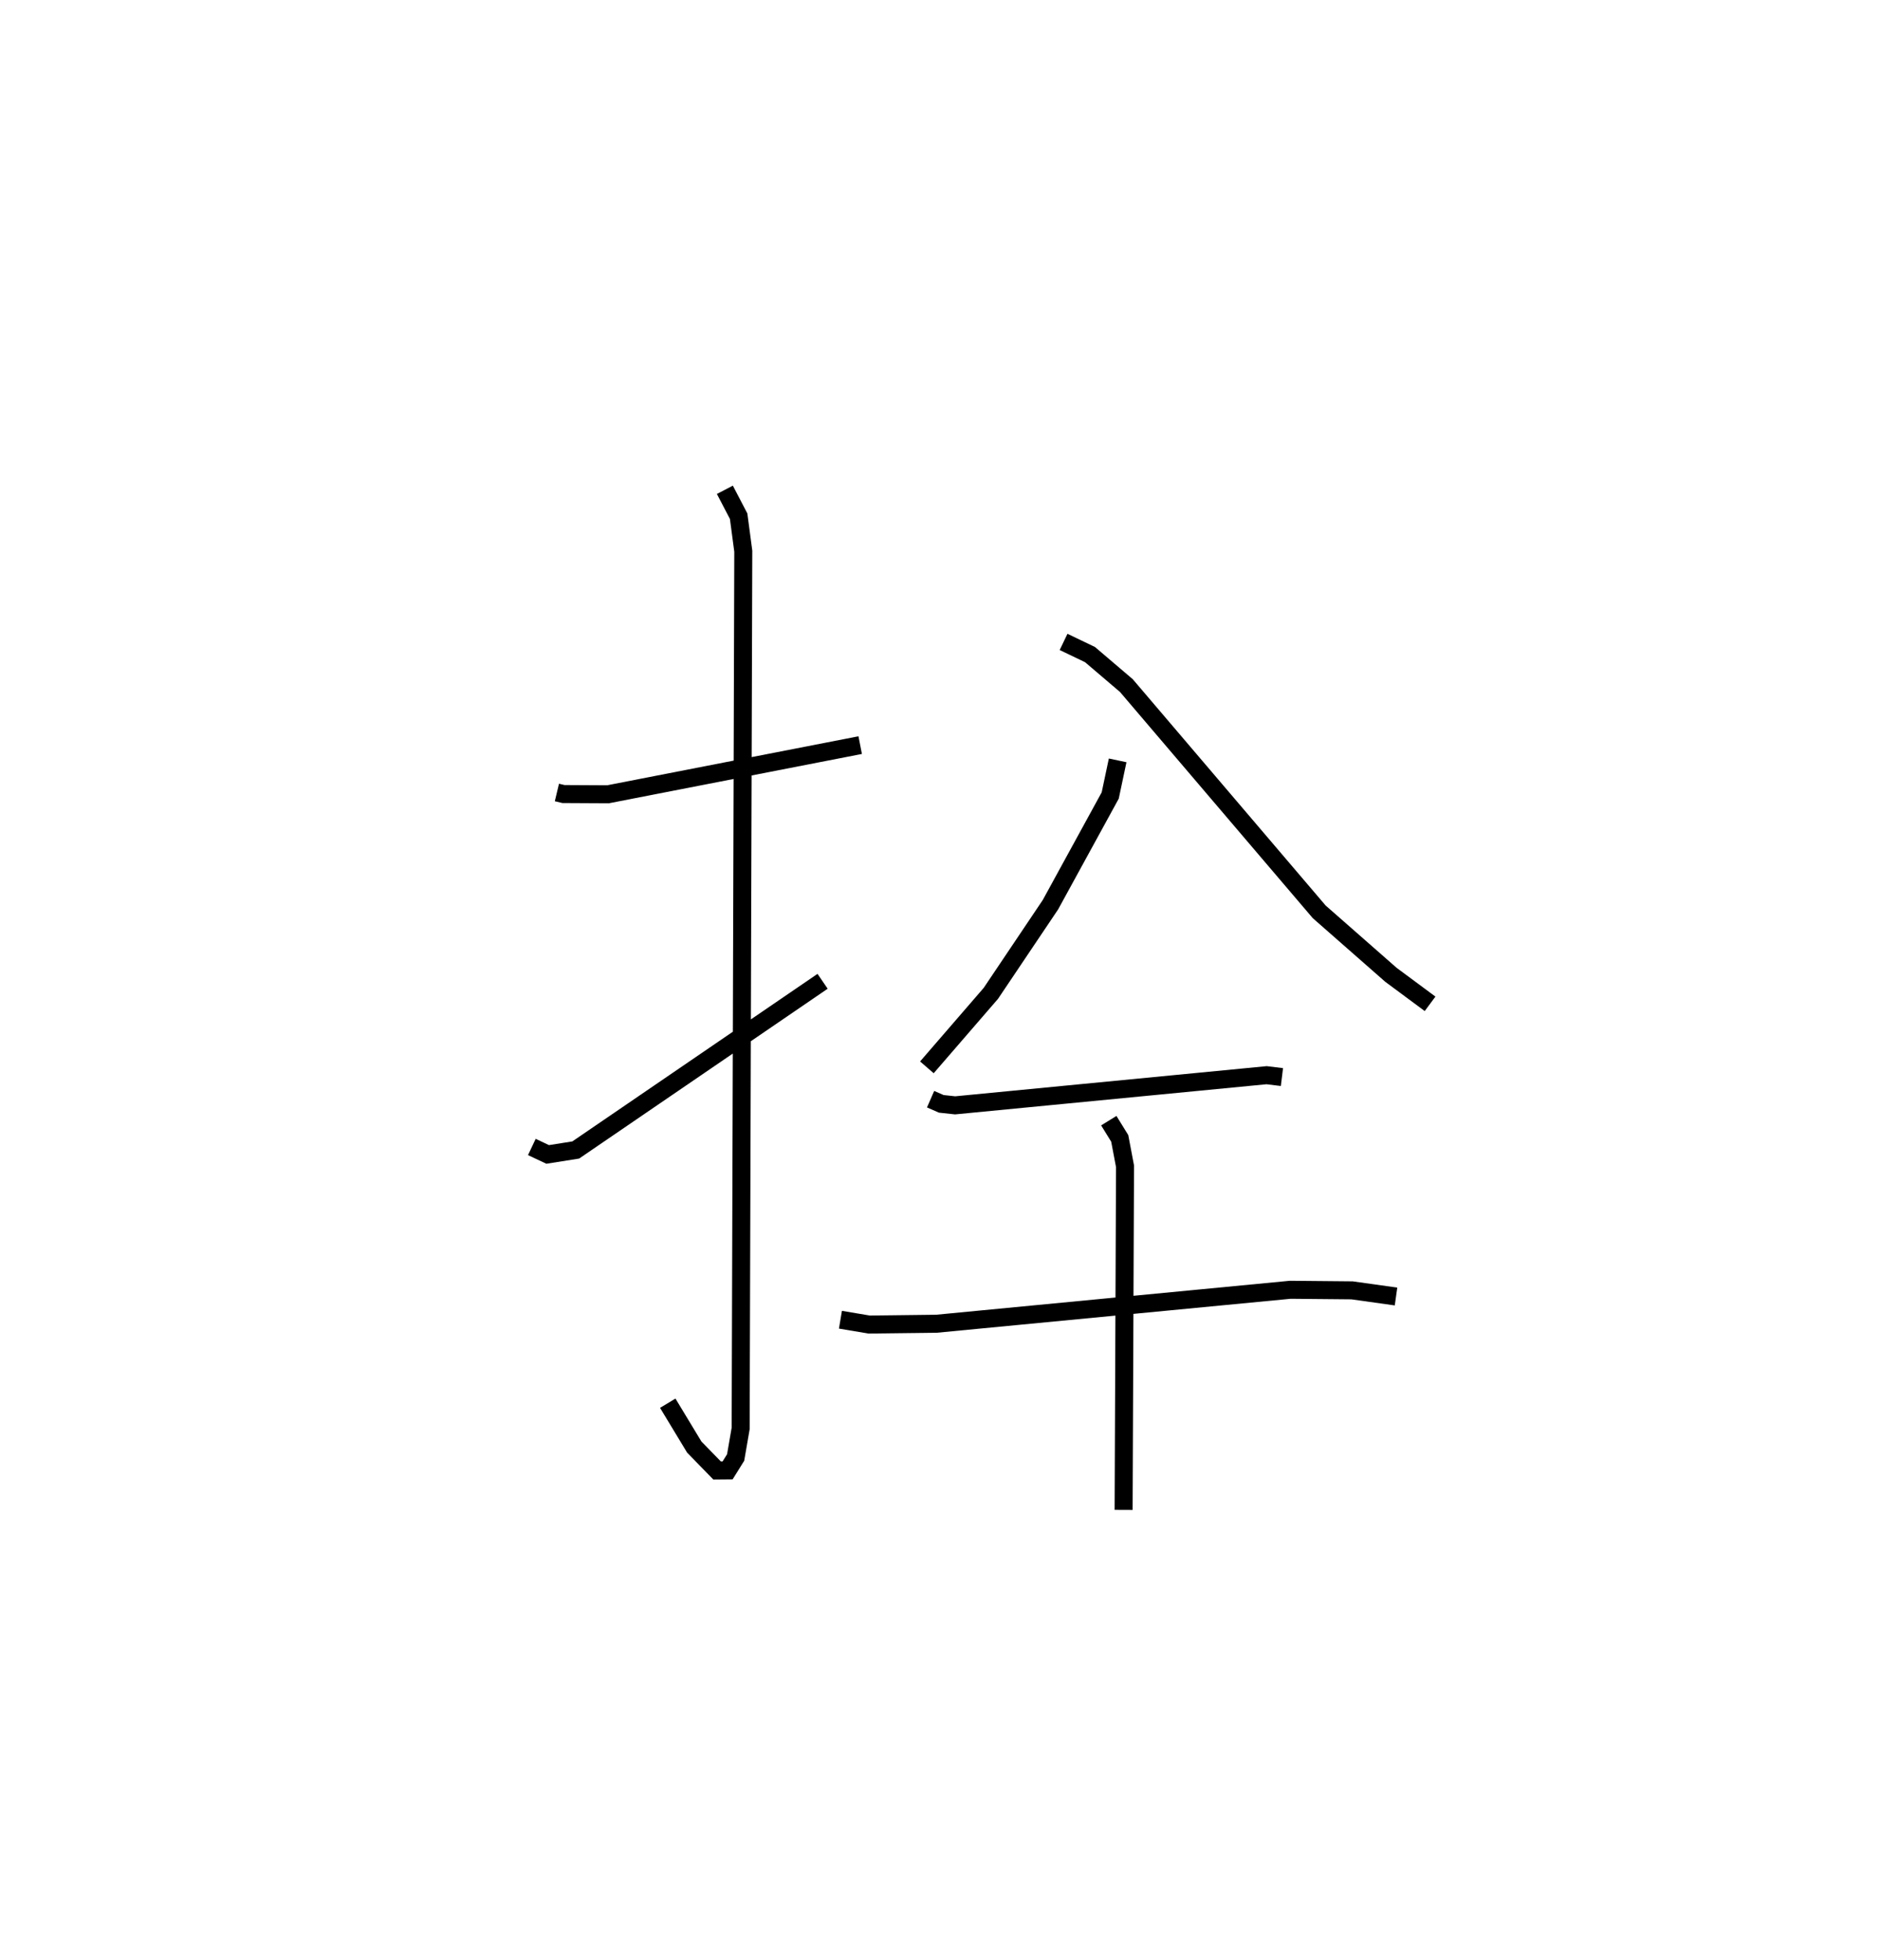 <?xml version="1.0" encoding="utf-8" ?>
<svg baseProfile="full" height="108.884" version="1.1" width="104.463" xmlns="http://www.w3.org/2000/svg" xmlns:ev="http://www.w3.org/2001/xml-events" xmlns:xlink="http://www.w3.org/1999/xlink"><defs /><rect fill="white" height="108.884" width="104.463" x="0" y="0" /><path d="M25,25 m0.0,0.0 m5.945,19.028 l0.364,0.087 2.477,0.013 l14.011,-2.731 m-7.519,-14.185 l0.765,1.467 0.258,1.944 l-0.146,48.738 -0.279,1.614 l-0.449,0.72 -0.578,0.005 l-1.271,-1.304 -1.474,-2.437 m-7.552,-14.236 l0.88,0.414 1.56,-0.247 l13.716,-9.372 m16.395,-12.274 l-0.413,1.951 -3.321,6.067 l-3.311,4.926 -3.555,4.111 m7.595,-23.636 l1.468,0.704 2.022,1.723 l10.714,12.569 3.985,3.498 l2.176,1.613 m-27.754,5.298 l0.594,0.259 0.769,0.083 l17.307,-1.675 0.853,0.104 m-9.621,2.422 l0.608,0.985 0.294,1.55 l-0.078,19.089 m-15.735,-10.565 l1.594,0.268 3.746,-0.045 l19.658,-1.887 3.429,0.032 l2.444,0.343 " fill="none" stroke="black" stroke-width="1" /></svg>